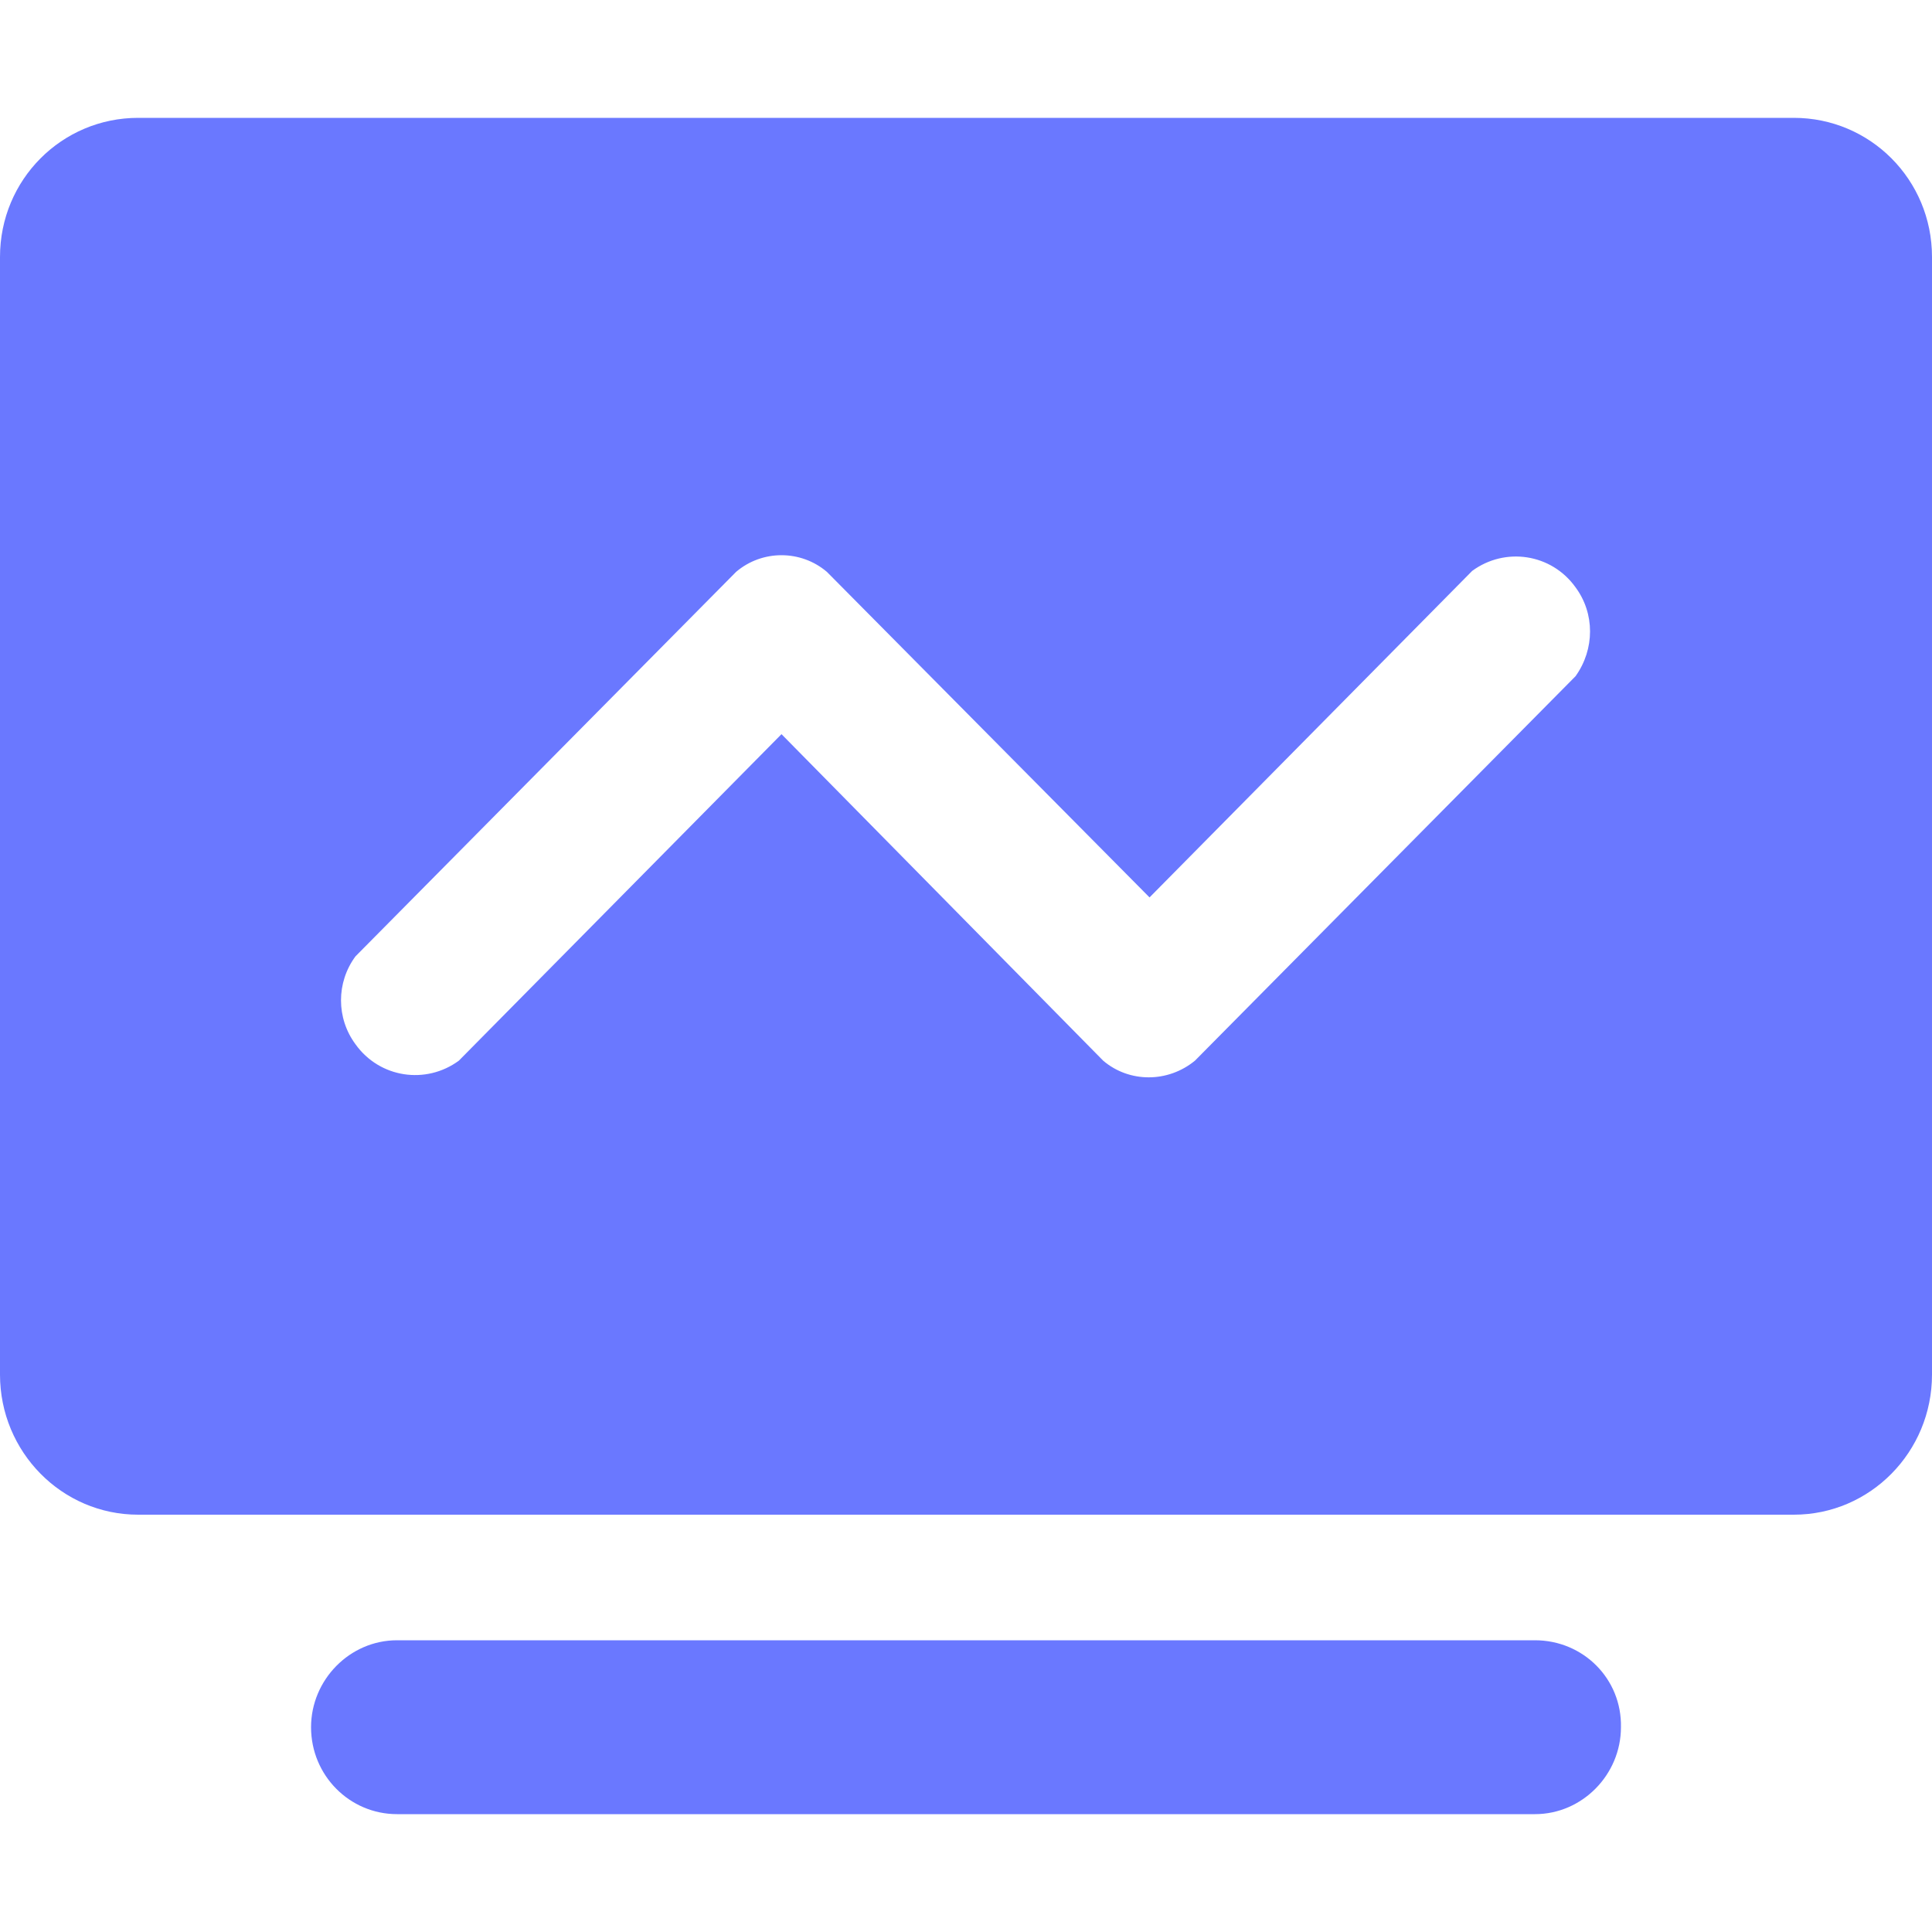 <?xml version="1.0" standalone="no"?><!DOCTYPE svg PUBLIC "-//W3C//DTD SVG 1.1//EN" "http://www.w3.org/Graphics/SVG/1.1/DTD/svg11.dtd"><svg t="1694340551450" class="icon" viewBox="0 0 1024 1024" version="1.1" xmlns="http://www.w3.org/2000/svg" p-id="6616" xmlns:xlink="http://www.w3.org/1999/xlink" width="200" height="200"><path d="M813.568 869.376H210.432c-25.088 0-45.568 20.992-45.568 46.08 0 25.6 20.48 46.08 45.568 46.08h603.136c25.088 0 45.568-20.992 45.568-46.08 0.512-25.6-19.968-46.08-45.568-46.08z m137.216-806.912H73.216C32.768 62.464 0 95.232 0 136.192v592.384c0 40.96 32.768 74.24 73.216 74.24h877.568c40.448 0 73.216-33.28 73.216-74.24V136.192c0-40.96-32.768-73.728-73.216-73.728zM835.072 358.4l-201.728 203.776c-14.336 11.776-34.816 11.776-48.64 0L414.208 389.12l-171.008 173.056c-17.408 12.8-41.984 9.216-54.784-8.704-10.24-13.824-10.24-32.768 0-46.592l201.728-203.776c13.824-11.776 34.304-11.776 48.128 0L609.28 475.648l171.008-173.056c17.408-12.8 41.984-9.216 54.784 8.704 10.24 13.824 10.24 32.768 0 47.104z" fill="#6A78FF" p-id="6617"></path></svg>
